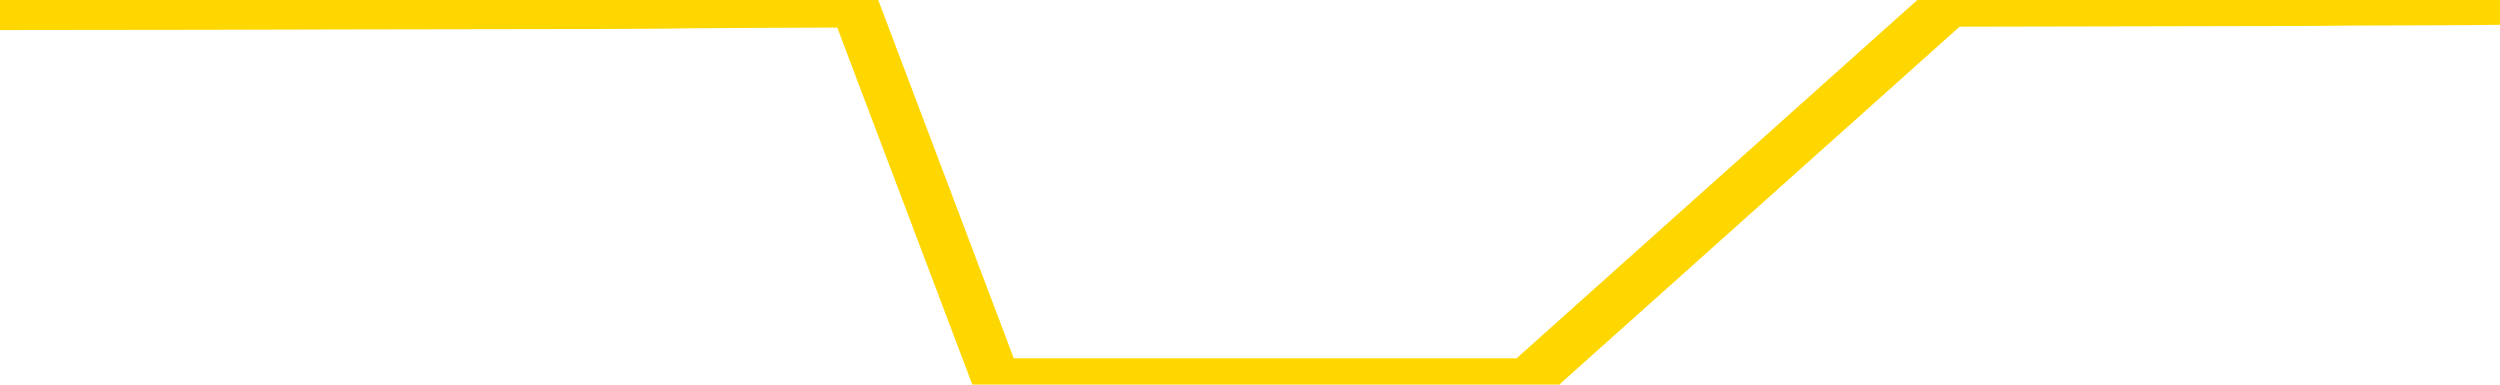 <svg xmlns="http://www.w3.org/2000/svg" version="1.1" viewBox="0 0 6500 1000">
	<path fill="none" stroke="gold" stroke-width="125" stroke-linecap="round" stroke-linejoin="round" d="M0 3165  L-1023073 3165 L-1022889 3164 L-1022399 3162 L-1022105 3161 L-1021794 3158 L-1021559 3157 L-1021506 3155 L-1021447 3153 L-1021293 3152 L-1021253 3150 L-1021120 3149 L-1020828 3147 L-1020287 3147 L-1019677 3146 L-1019629 3146 L-1018989 3145 L-1018956 3145 L-1018430 3145 L-1018297 3144 L-1017907 3142 L-1017579 3140 L-1017462 3138 L-1017251 3135 L-1016534 3135 L-1015964 3134 L-1015857 3134 L-1015682 3133 L-1015461 3131 L-1015059 3130 L-1015033 3128 L-1014106 3125 L-1014018 3123 L-1013936 3121 L-1013866 3119 L-1013568 3118 L-1013416 3116 L-1011526 3117 L-1011425 3117 L-1011163 3117 L-1010869 3118 L-1010728 3116 L-1010479 3116 L-1010444 3114 L-1010285 3113 L-1009822 3111 L-1009569 3110 L-1009356 3108 L-1009105 3107 L-1008756 3106 L-1007829 3103 L-1007735 3101 L-1007324 3100 L-1006154 3098 L-1004965 3097 L-1004872 3095 L-1004845 3092 L-1004579 3090 L-1004280 3088 L-1004151 3086 L-1004114 3084 L-1003299 3084 L-1002915 3085 L-1001855 3086 L-1001793 3086 L-1001528 3108 L-1001057 3129 L-1000865 3150 L-1000601 3171 L-1000264 3170 L-1000128 3168 L-999673 3167 L-998930 3166 L-998912 3165 L-998747 3163 L-998679 3163 L-998163 3162 L-997134 3162 L-996938 3161 L-996449 3160 L-996087 3158 L-995679 3158 L-995293 3160 L-993589 3160 L-993491 3160 L-993420 3160 L-993358 3160 L-993174 3158 L-992837 3158 L-992197 3157 L-992120 3156 L-992059 3156 L-991872 3155 L-991793 3155 L-991615 3154 L-991596 3153 L-991366 3153 L-990978 3152 L-990090 3152 L-990050 3151 L-989962 3150 L-989935 3147 L-988927 3146 L-988777 3144 L-988753 3143 L-988620 3142 L-988580 3141 L-987322 3140 L-987264 3140 L-986724 3139 L-986672 3139 L-986625 3139 L-986230 3138 L-986090 3136 L-985890 3135 L-985744 3135 L-985579 3135 L-985303 3136 L-984944 3136 L-984391 3135 L-983746 3134 L-983488 3132 L-983334 3131 L-982933 3130 L-982893 3129 L-982772 3128 L-982710 3129 L-982696 3129 L-982603 3129 L-982310 3128 L-982158 3123 L-981828 3121 L-981750 3119 L-981674 3118 L-981447 3114 L-981381 3112 L-981153 3110 L-981101 3108 L-980936 3107 L-979930 3106 L-979747 3105 L-979196 3103 L-978803 3101 L-978406 3100 L-977555 3098 L-977477 3097 L-976898 3096 L-976457 3096 L-976216 3095 L-976058 3095 L-975658 3092 L-975637 3092 L-975192 3091 L-974787 3090 L-974651 3088 L-974476 3086 L-974339 3084 L-974089 3081 L-973089 3080 L-973007 3079 L-972872 3078 L-972833 3077 L-971943 3076 L-971728 3075 L-971284 3074 L-971167 3073 L-971110 3072 L-970434 3072 L-970333 3070 L-970305 3070 L-968963 3069 L-968557 3068 L-968518 3067 L-967589 3066 L-967491 3065 L-967358 3064 L-966954 3063 L-966928 3062 L-966835 3061 L-966619 3059 L-966207 3057 L-965054 3055 L-964762 3053 L-964734 3051 L-964125 3050 L-963875 3047 L-963856 3046 L-962926 3045 L-962875 3043 L-962752 3042 L-962735 3040 L-962579 3038 L-962404 3036 L-962267 3035 L-962211 3034 L-962103 3033 L-962018 3032 L-961784 3031 L-961709 3030 L-961401 3029 L-961283 3027 L-961113 3026 L-961022 3025 L-960920 3025 L-960896 3024 L-960819 3024 L-960721 3022 L-960354 3021 L-960250 3020 L-959746 3019 L-959294 3018 L-959256 3016 L-959232 3015 L-959191 3014 L-959063 3013 L-958962 3012 L-958520 3011 L-958238 3010 L-957646 3009 L-957515 3008 L-957241 3005 L-957088 3004 L-956935 3003 L-956850 3001 L-956772 3000 L-956586 2999 L-956536 2999 L-956508 2998 L-956429 2997 L-956405 2996 L-956122 2993 L-955518 2991 L-954523 2990 L-954225 2989 L-953491 2988 L-953246 2987 L-953157 2986 L-952579 2985 L-951881 2983 L-951129 2982 L-950810 2981 L-950427 2979 L-950350 2978 L-949716 2977 L-949530 2976 L-949442 2976 L-949313 2976 L-949000 2975 L-948951 2974 L-948809 2972 L-948787 2971 L-947819 2970 L-947274 2969 L-946796 2969 L-946735 2969 L-946411 2969 L-946390 2968 L-946327 2968 L-946117 2967 L-946040 2966 L-945986 2965 L-945963 2964 L-945924 2963 L-945908 2961 L-945151 2960 L-945134 2959 L-944335 2958 L-944183 2957 L-943277 2956 L-942771 2955 L-942542 2953 L-942500 2953 L-942385 2952 L-942209 2950 L-941454 2952 L-941319 2950 L-941155 2949 L-940837 2948 L-940661 2946 L-939639 2944 L-939616 2942 L-939365 2941 L-939152 2938 L-938518 2937 L-938280 2935 L-938247 2933 L-938069 2931 L-937989 2928 L-937899 2927 L-937835 2925 L-937394 2923 L-937371 2922 L-936830 2921 L-936574 2920 L-936079 2918 L-935202 2917 L-935165 2916 L-935113 2915 L-935072 2914 L-934954 2913 L-934678 2912 L-934471 2910 L-934274 2907 L-934251 2905 L-934200 2903 L-934161 2902 L-934083 2901 L-933486 2899 L-933425 2898 L-933322 2896 L-933168 2895 L-932536 2894 L-931855 2893 L-931552 2891 L-931206 2890 L-931008 2889 L-930960 2887 L-930639 2885 L-930012 2884 L-929865 2883 L-929829 2882 L-929771 2881 L-929694 2879 L-929453 2879 L-929365 2878 L-929271 2877 L-928977 2876 L-928843 2874 L-928782 2873 L-928746 2871 L-928473 2871 L-927467 2870 L-927292 2869 L-927241 2869 L-926948 2868 L-926756 2866 L-926423 2865 L-925916 2863 L-925354 2861 L-925339 2859 L-925323 2858 L-925222 2856 L-925108 2854 L-925068 2851 L-925031 2850 L-924965 2850 L-924937 2849 L-924798 2850 L-924505 2850 L-924455 2850 L-924350 2850 L-924086 2849 L-923621 2848 L-923476 2848 L-923422 2846 L-923365 2845 L-923174 2844 L-922808 2843 L-922594 2843 L-922399 2843 L-922341 2843 L-922282 2840 L-922128 2839 L-921859 2838 L-921429 2844 L-921413 2844 L-921336 2843 L-921272 2841 L-921143 2834 L-921119 2833 L-920835 2832 L-920787 2830 L-920733 2829 L-920270 2828 L-920232 2828 L-920191 2827 L-920001 2826 L-919520 2825 L-919033 2824 L-919017 2823 L-918979 2822 L-918722 2821 L-918645 2818 L-918415 2817 L-918399 2815 L-918105 2813 L-917662 2812 L-917215 2811 L-916711 2810 L-916557 2808 L-916270 2807 L-916230 2805 L-915899 2804 L-915677 2803 L-915160 2801 L-915084 2800 L-914837 2797 L-914642 2795 L-914582 2794 L-913806 2793 L-913732 2793 L-913501 2792 L-913485 2792 L-913423 2791 L-913227 2790 L-912763 2790 L-912740 2789 L-912610 2789 L-911309 2789 L-911293 2789 L-911215 2787 L-911122 2787 L-910905 2787 L-910752 2786 L-910574 2787 L-910520 2789 L-910233 2790 L-910193 2790 L-909824 2790 L-909384 2790 L-909201 2790 L-908879 2789 L-908584 2789 L-908138 2786 L-908067 2785 L-907604 2783 L-907166 2782 L-906984 2781 L-905530 2779 L-905398 2778 L-904941 2775 L-904715 2774 L-904329 2772 L-903812 2770 L-902858 2768 L-902064 2765 L-901389 2764 L-900964 2762 L-900653 2761 L-900423 2758 L-899739 2754 L-899726 2751 L-899516 2747 L-899494 2746 L-899320 2743 L-898370 2742 L-898102 2740 L-897287 2739 L-896976 2737 L-896939 2736 L-896881 2734 L-896265 2732 L-895627 2730 L-894001 2729 L-893327 2728 L-892685 2728 L-892607 2728 L-892551 2728 L-892515 2728 L-892487 2727 L-892375 2725 L-892357 2724 L-892334 2723 L-892181 2721 L-892127 2719 L-892049 2718 L-891930 2717 L-891832 2716 L-891715 2715 L-891445 2713 L-891176 2712 L-891158 2709 L-890958 2708 L-890812 2706 L-890585 2705 L-890451 2704 L-890142 2703 L-890082 2702 L-889729 2699 L-889380 2698 L-889279 2697 L-889215 2695 L-889155 2694 L-888771 2692 L-888390 2691 L-888286 2690 L-888025 2688 L-887754 2686 L-887595 2685 L-887562 2684 L-887501 2683 L-887359 2682 L-887175 2681 L-887131 2680 L-886843 2680 L-886827 2678 L-886593 2678 L-886533 2677 L-886494 2677 L-885914 2676 L-885781 2675 L-885757 2671 L-885739 2663 L-885722 2654 L-885705 2645 L-885681 2637 L-885665 2630 L-885644 2622 L-885627 2615 L-885604 2610 L-885587 2606 L-885566 2603 L-885549 2600 L-885500 2597 L-885428 2594 L-885393 2588 L-885369 2584 L-885333 2579 L-885292 2575 L-885255 2573 L-885239 2568 L-885215 2565 L-885178 2563 L-885161 2560 L-885138 2557 L-885120 2555 L-885102 2553 L-885086 2551 L-885057 2547 L-885031 2544 L-884985 2543 L-884969 2541 L-884927 2540 L-884879 2538 L-884808 2535 L-884793 2533 L-884777 2531 L-884715 2530 L-884675 2529 L-884636 2528 L-884470 2527 L-884405 2525 L-884389 2524 L-884345 2522 L-884286 2521 L-884074 2520 L-884040 2519 L-883998 2518 L-883920 2517 L-883383 2516 L-883304 2514 L-883200 2512 L-883112 2511 L-882935 2510 L-882585 2509 L-882429 2508 L-881991 2507 L-881834 2506 L-881704 2505 L-881001 2502 L-880799 2501 L-879839 2499 L-879357 2498 L-879257 2498 L-879165 2497 L-878920 2496 L-878847 2495 L-878404 2492 L-878308 2491 L-878293 2490 L-878277 2489 L-878252 2488 L-877786 2487 L-877569 2486 L-877430 2485 L-877136 2484 L-877047 2483 L-877006 2481 L-876976 2480 L-876804 2479 L-876745 2478 L-876668 2477 L-876588 2476 L-876518 2476 L-876209 2475 L-876124 2474 L-875910 2473 L-875875 2472 L-875191 2470 L-875093 2469 L-874887 2468 L-874841 2467 L-874563 2466 L-874500 2465 L-874483 2463 L-874405 2462 L-874097 2459 L-874073 2458 L-874019 2456 L-873996 2455 L-873874 2454 L-873738 2452 L-873494 2451 L-873368 2451 L-872721 2450 L-872705 2450 L-872681 2450 L-872500 2447 L-872424 2446 L-872332 2445 L-871905 2444 L-871489 2443 L-871096 2441 L-871017 2440 L-870998 2438 L-870635 2437 L-870398 2436 L-870170 2435 L-869857 2434 L-869779 2433 L-869698 2431 L-869520 2429 L-869505 2427 L-869239 2425 L-869159 2424 L-868929 2423 L-868703 2422 L-868387 2422 L-868212 2421 L-867851 2421 L-867459 2420 L-867390 2418 L-867326 2416 L-867186 2414 L-867134 2413 L-867032 2411 L-866531 2410 L-866333 2409 L-866087 2408 L-865901 2407 L-865602 2405 L-865525 2404 L-865359 2402 L-864475 2401 L-864446 2399 L-864323 2397 L-863745 2396 L-863667 2394 L-862953 2394 L-862641 2394 L-862428 2394 L-862412 2394 L-862025 2394 L-861500 2392 L-861054 2391 L-860724 2390 L-860572 2389 L-860246 2389 L-860067 2388 L-859986 2388 L-859779 2386 L-859604 2385 L-858675 2383 L-857786 2382 L-857747 2381 L-857519 2381 L-857140 2380 L-856352 2379 L-856118 2378 L-856042 2377 L-855684 2376 L-855113 2374 L-854846 2372 L-854459 2371 L-854355 2371 L-854185 2371 L-853567 2371 L-853356 2371 L-853048 2371 L-852995 2370 L-852867 2369 L-852814 2368 L-852695 2367 L-852359 2365 L-851399 2364 L-851268 2361 L-851066 2360 L-850435 2359 L-850124 2358 L-849710 2357 L-849682 2356 L-849537 2355 L-849117 2354 L-847784 2354 L-847737 2353 L-847609 2350 L-847592 2349 L-847014 2347 L-846809 2346 L-846779 2345 L-846738 2344 L-846681 2343 L-846643 2342 L-846565 2341 L-846422 2339 L-845968 2338 L-845849 2337 L-845564 2336 L-845191 2335 L-845095 2334 L-844768 2333 L-844414 2332 L-844244 2331 L-844197 2330 L-844088 2328 L-843999 2327 L-843971 2326 L-843894 2324 L-843591 2323 L-843557 2321 L-843486 2320 L-843118 2318 L-842782 2317 L-842701 2317 L-842482 2316 L-842310 2315 L-842282 2314 L-841785 2313 L-841236 2311 L-840355 2310 L-840257 2307 L-840180 2306 L-839906 2305 L-839658 2303 L-839584 2302 L-839523 2300 L-839404 2299 L-839362 2298 L-839252 2296 L-839175 2294 L-838474 2293 L-838229 2292 L-838189 2291 L-838033 2290 L-837433 2290 L-837206 2290 L-837114 2290 L-836639 2290 L-836042 2288 L-835522 2287 L-835501 2285 L-835356 2284 L-835036 2284 L-834494 2284 L-834262 2284 L-834091 2284 L-833605 2283 L-833377 2282 L-833292 2281 L-832946 2280 L-832620 2280 L-832097 2279 L-831770 2278 L-831169 2277 L-830972 2274 L-830920 2273 L-830879 2272 L-830598 2271 L-829913 2269 L-829603 2268 L-829578 2266 L-829387 2265 L-829164 2263 L-829078 2262 L-828415 2260 L-828390 2259 L-828169 2257 L-827839 2256 L-827487 2254 L-827282 2252 L-827049 2250 L-826791 2249 L-826602 2247 L-826555 2246 L-826328 2245 L-826293 2244 L-826137 2243 L-825922 2241 L-825749 2240 L-825658 2239 L-825380 2238 L-825137 2237 L-824821 2236 L-824395 2236 L-824358 2236 L-823874 2236 L-823641 2236 L-823429 2235 L-823203 2234 L-822653 2234 L-822406 2233 L-821572 2233 L-821516 2232 L-821495 2230 L-821337 2229 L-820875 2228 L-820834 2227 L-820494 2225 L-820361 2224 L-820138 2223 L-819566 2222 L-819094 2221 L-818900 2219 L-818707 2218 L-818517 2217 L-818416 2216 L-818047 2215 L-818001 2214 L-817920 2213 L-816626 2212 L-816578 2211 L-816310 2211 L-816164 2211 L-815613 2211 L-815497 2210 L-815415 2208 L-815056 2207 L-814832 2206 L-814551 2205 L-814222 2203 L-813714 2202 L-813601 2201 L-813522 2200 L-813358 2198 L-813064 2198 L-812595 2198 L-812398 2200 L-812348 2200 L-811698 2198 L-811576 2197 L-811122 2197 L-811086 2196 L-810618 2195 L-810507 2194 L-810491 2193 L-810275 2193 L-810094 2192 L-809563 2192 L-808533 2192 L-808333 2191 L-807875 2190 L-806927 2187 L-806828 2186 L-806474 2184 L-806414 2183 L-806399 2182 L-806364 2181 L-805994 2180 L-805874 2179 L-805632 2178 L-805469 2176 L-805281 2175 L-805160 2174 L-804090 2172 L-803232 2171 L-803019 2169 L-802922 2168 L-802748 2165 L-802415 2164 L-802343 2163 L-802285 2162 L-802110 2162 L-801721 2161 L-801486 2160 L-801375 2159 L-801258 2158 L-800277 2157 L-800251 2156 L-799657 2153 L-799624 2153 L-799476 2152 L-799191 2151 L-798280 2151 L-797333 2151 L-797180 2150 L-797078 2150 L-796946 2149 L-796803 2148 L-796777 2147 L-796663 2146 L-796444 2145 L-795763 2143 L-795634 2142 L-795330 2141 L-795090 2139 L-794758 2138 L-794119 2137 L-793777 2135 L-793715 2134 L-793559 2134 L-792638 2134 L-792167 2134 L-792124 2134 L-792111 2132 L-792069 2131 L-792047 2130 L-792021 2129 L-791877 2128 L-791454 2127 L-791119 2127 L-790928 2126 L-790499 2126 L-790311 2125 L-789922 2123 L-789388 2121 L-789015 2120 L-788994 2120 L-788744 2119 L-788626 2118 L-788550 2117 L-788414 2116 L-788374 2115 L-788295 2114 L-787900 2113 L-787404 2112 L-787292 2109 L-787119 2108 L-786811 2107 L-786364 2106 L-786041 2105 L-785898 2103 L-785471 2101 L-785318 2098 L-785263 2096 L-784449 2095 L-784429 2094 L-784057 2093 L-784000 2093 L-782871 2092 L-782804 2092 L-782245 2091 L-782051 2090 L-781914 2088 L-781681 2087 L-781334 2086 L-781299 2084 L-781264 2083 L-781196 2081 L-780847 2080 L-780675 2078 L-780190 2077 L-780173 2076 L-779848 2075 L-779691 2074 L-778550 2072 L-778525 2071 L-778333 2069 L-778140 2067 L-777890 2066 L-777872 2065 L-776852 2064 L-776555 2063 L-776479 2062 L-776343 2060 L-776167 2059 L-775590 2056 L-775375 2055 L-775311 2054 L-775180 2053 L-775144 2051 L-774620 2050 L-774482 2484 L-774468 2484 L-774445 2484 L-774425 2484 L-774198 2049 L-773422 2049 L-773380 2049 L-773013 2049 L-772934 2048 L-772882 2047 L-772209 2045 L-771467 2044 L-771042 2044 L-770594 2043 L-769533 2042 L-769221 2040 L-768811 2040 L-768739 2039 L-768214 2039 L-768120 2039 L-768102 2039 L-767657 2038 L-767472 2036 L-766692 2033 L-766019 2032 L-765607 2029 L-765375 2027 L-765235 2026 L-765153 2023 L-765133 2022 L-765057 2022 L-764928 2021 L-764612 2022 L-764387 2022 L-764062 2021 L-764000 2021 L-763630 2021 L-763597 2021 L-763388 2021 L-762721 2021 L-762643 2021 L-762486 2019 L-762375 2019 L-762048 2018 L-761894 2017 L-761553 2017 L-761496 2015 L-761157 2012 L-760954 2011 L-760901 2009 L-759524 2008 L-759395 2007 L-758961 2006 L-758641 2005 L-757813 2003 L-757690 2001 L-756959 1999 L-756803 1997 L-756762 1996 L-756709 1995 L-756685 1994 L-756571 1993 L-756275 1992 L-755985 1990 L-755931 1989 L-755810 1988 L-755780 1987 L-755680 1986 L-755236 1986 L-755085 1985 L-754249 1985 L-753707 1984 L-753373 1984 L-753357 1983 L-753281 1982 L-753165 1981 L-752971 1979 L-752706 1978 L-751872 1977 L-751775 1976 L-751254 1975 L-751212 1974 L-751113 1973 L-750285 1973 L-750150 1972 L-749811 1972 L-749257 1971 L-748877 1969 L-748714 1968 L-748404 1967 L-747592 1966 L-747286 1965 L-747017 1965 L-746695 1965 L-746375 1966 L-746099 1966 L-745271 1964 L-745175 1963 L-745083 1960 L-744978 1956 L-744592 1953 L-744112 1951 L-744095 1950 L-743977 1949 L-743609 1946 L-743514 1945 L-742680 1943 L-742603 1942 L-742303 1941 L-742213 1940 L-741805 1938 L-741695 1935 L-740996 1934 L-740523 1933 L-740463 1932 L-740244 1930 L-739970 1929 L-739857 1928 L-738830 1927 L-738443 1925 L-738423 1924 L-738090 1923 L-737846 1922 L-737412 1921 L-737302 1920 L-737185 1919 L-736733 1917 L-736143 1916 L-735806 1914 L-733913 1913 L-733799 1911 L-733588 1910 L-732269 1909 L-732163 1661 L-732097 1417 L-732061 1191 L-731999 1191 L-731499 1437 L-730824 1679 L-730802 1902 L-730532 1900 L-729564 1900 L-728875 1899 L-728713 1898 L-728172 1897 L-728082 1896 L-727063 1895 L-726115 1892 L-725749 1894 L-725647 1895 L-725058 1895 L-724999 1895 L-724899 1894 L-724458 1891 L-724351 1890 L-723909 1889 L-722909 1886 L-722653 1883 L-722550 1879 L-722420 1877 L-722053 1875 L-721472 1873 L-721441 1872 L-721126 1870 L-719143 1869 L-719027 1868 L-718960 1868 L-718601 1867 L-716982 1866 L-716805 1866 L-716660 1866 L-715838 1867 L-715785 1868 L-715731 1868 L-715296 1868 L-714316 1869 L-714242 1869 L-713157 1868 L-712944 1868 L-712228 1866 L-711840 1865 L-711621 1863 L-711302 1861 L-710808 1858 L-710680 1857 L-710451 1855 L-710219 1853 L-710160 1852 L-709870 1851 L-709598 1848 L-708568 1847 L-706903 1846 L-706484 1845 L-706347 1844 L-706190 1844 L-705885 1843 L-705657 1841 L-705499 1840 L-705339 1837 L-705170 1835 L-705123 1834 L-705070 1833 L-705048 1833 L-704662 1832 L-704412 1832 L-704142 1832 L-703981 1832 L-703891 1832 L-702232 1832 L-702067 1833 L-701687 1832 L-701227 1832 L-700618 1830 L-699525 1829 L-699093 1827 L-699062 1826 L-699000 1825 L-698982 1824 L-697278 1823 L-697236 1822 L-696770 1821 L-696583 1820 L-696551 1818 L-695956 1816 L-695906 1815 L-695583 1814 L-695533 1813 L-695322 1812 L-695304 1811 L-695038 1809 L-694985 1808 L-694516 1807 L-694006 1804 L-693927 1804 L-693633 1803 L-693616 1802 L-693578 1801 L-693507 1800 L-693350 1799 L-692403 1799 L-692347 1799 L-691826 1799 L-691634 1798 L-691533 1798 L-691307 1797 L-690797 1797 L-690409 1826 L-690340 1826 L-689991 1825 L-689634 1824 L-688505 1792 L-688454 1790 L-688228 1789 L-688194 1788 L-688069 1786 L-687970 1786 L-687706 1786 L-686965 1787 L-686387 1787 L-686093 1787 L-685387 1787 L-685209 1786 L-685186 1786 L-684550 1785 L-684238 1783 L-683842 1783 L-683812 1782 L-683791 1781 L-683637 1780 L-682952 1780 L-682936 1780 L-682596 1780 L-682323 1779 L-682286 1778 L-682230 1776 L-682208 1775 L-682136 1774 L-681804 1772 L-681698 1771 L-681669 1769 L-681471 1768 L-681318 1767 L-680450 1766 L-679888 1764 L-679872 1764 L-679770 1763 L-679668 1764 L-679522 1764 L-679443 1764 L-679406 1763 L-679350 1761 L-679277 1760 L-679132 1759 L-678650 1759 L-678246 1758 L-677379 1759 L-677359 1759 L-677102 1759 L-677025 1759 L-676996 1758 L-676985 1756 L-676968 1755 L-676675 1754 L-676636 1753 L-676564 1752 L-676490 1750 L-676285 1749 L-676126 1746 L-675824 1743 L-675747 1738 L-675730 1735 L-675513 1733 L-675282 1733 L-675172 1734 L-674802 1735 L-674644 1735 L-674413 1735 L-674244 1735 L-674099 1734 L-673967 1733 L-672691 1731 L-672288 1728 L-672227 1727 L-672110 1725 L-671685 1724 L-671670 1722 L-671608 1721 L-671334 1718 L-671222 1717 L-670940 1715 L-670662 1714 L-670237 1712 L-670215 1711 L-670137 1710 L-670011 1709 L-669425 1707 L-669033 1706 L-668698 1705 L-668109 1704 L-668006 1704 L-667836 1703 L-667700 1703 L-666872 1702 L-665687 1701 L-665651 1700 L-665595 1700 L-665375 1699 L-665170 1699 L-665015 1699 L-664758 1698 L-664682 1696 L-664139 1695 L-664103 1694 L-663854 1693 L-663467 1692 L-662641 1691 L-662283 1690 L-661972 1690 L-661714 1689 L-661491 1688 L-661084 1687 L-660968 1685 L-660784 1684 L-660731 1684 L-660543 1683 L-660372 1682 L-660343 1681 L-660063 1680 L-659752 1679 L-659614 1678 L-659305 1677 L-659111 1677 L-659095 1676 L-658376 1676 L-658242 1673 L-657945 1672 L-657854 1671 L-657254 1671 L-657215 1670 L-657137 1669 L-656516 1668 L-656365 1666 L-656324 1665 L-656014 1663 L-655822 1662 L-655629 1660 L-655573 1658 L-655265 1657 L-655212 1656 L-655158 1657 L-655132 1657 L-655007 1657 L-654197 1656 L-654120 1655 L-653580 1654 L-653311 1652 L-652651 1651 L-651744 1650 L-651502 1649 L-650970 1648 L-650753 1647 L-649645 1648 L-649595 1648 L-648820 1648 L-648272 1647 L-648161 1646 L-648008 1644 L-647953 1643 L-647787 1641 L-647410 1640 L-646963 1639 L-646908 1638 L-646753 1637 L-646073 1636 L-645853 1635 L-645335 1634 L-644487 1632 L-644470 1630 L-642680 1629 L-642125 1628 L-642008 1627 L-641002 1626 L-640966 1625 L-640733 1625 L-640640 1625 L-640600 1625 L-640268 1624 L-639916 1623 L-639651 1621 L-639364 1619 L-639054 1617 L-638800 1615 L-638706 1614 L-638216 1613 L-638009 1612 L-637443 1611 L-637329 1612 L-636977 1611 L-636926 1611 L-636886 1611 L-636282 1608 L-635549 1606 L-634967 1604 L-634732 1602 L-634192 1598 L-634039 1596 L-633537 1595 L-633328 1593 L-633305 1593 L-633246 1592 L-632283 1592 L-632106 1591 L-631664 1590 L-631639 1587 L-631484 1586 L-631403 1586 L-631252 1587 L-630606 1587 L-630556 1586 L-629436 1585 L-628452 1584 L-628390 1583 L-627670 1582 L-626805 1581 L-626426 1580 L-626207 1580 L-625448 1579 L-625396 1578 L-625086 1575 L-624235 1575 L-624042 1574 L-623865 1573 L-623641 1573 L-623514 1572 L-623322 1572 L-623090 1571 L-622920 1572 L-622634 1571 L-622354 1571 L-622271 1570 L-622100 1569 L-622084 1567 L-621930 1565 L-621891 1564 L-621115 1563 L-621039 1563 L-620807 1561 L-620380 1560 L-620034 1559 L-619451 1558 L-619182 1558 L-618923 1558 L-618794 1556 L-618778 1554 L-618664 1553 L-618640 1552 L-618406 1551 L-618370 1550 L-617054 1550 L-616998 1549 L-616319 1547 L-615747 1547 L-615621 1547 L-615468 1547 L-615391 1547 L-615079 1545 L-614806 1543 L-614717 1541 L-614615 1541 L-613687 1540 L-613611 1540 L-613247 1540 L-613223 1539 L-613186 1538 L-612411 1536 L-612319 1535 L-612179 1534 L-611777 1532 L-611515 1532 L-611272 1534 L-611058 1532 L-610977 1532 L-610901 1532 L-610825 1532 L-610638 1534 L-610571 1534 L-610322 1534 L-610267 1532 L-610129 1531 L-610049 1529 L-609936 1528 L-609713 1527 L-609549 1526 L-609508 1525 L-609338 1524 L-608967 1523 L-608953 1521 L-608837 1520 L-608115 1519 L-608079 1518 L-607946 1518 L-607599 1517 L-607187 1517 L-607151 1517 L-607073 1516 L-607034 1515 L-606670 1514 L-606466 1513 L-606451 1512 L-606105 1510 L-605757 1510 L-605431 1510 L-605329 1509 L-605177 1509 L-604982 1508 L-604751 1508 L-604658 1508 L-604502 1508 L-604425 1508 L-604385 1507 L-604271 1506 L-604248 1505 L-603997 1505 L-603858 1503 L-603280 1499 L-602452 1497 L-601964 1495 L-601843 1494 L-601804 1493 L-601792 1492 L-601640 1489 L-601539 1487 L-601306 1486 L-600915 1484 L-600611 1483 L-600595 1482 L-600425 1481 L-600186 1478 L-599590 1478 L-598986 1477 L-598946 1477 L-598906 1477 L-598753 1476 L-598700 1475 L-598637 1474 L-598569 1473 L-598514 1471 L-598489 1470 L-598442 1469 L-598348 1466 L-598211 1465 L-598057 1464 L-597925 1463 L-597884 1463 L-597849 1462 L-597787 1461 L-597514 1459 L-597199 1458 L-597158 1455 L-597073 1454 L-596896 1453 L-596658 1452 L-596301 1451 L-596271 1450 L-595702 1449 L-595579 1448 L-595343 1447 L-595320 1447 L-595039 1445 L-594753 1445 L-594498 1445 L-593926 1444 L-593629 1443 L-593553 1442 L-592854 1441 L-592776 1440 L-592741 1439 L-592715 1438 L-592663 1436 L-592470 1434 L-592329 1432 L-592294 1431 L-592253 1430 L-591658 1429 L-591425 1428 L-591142 1436 L-591087 1442 L-591014 1450 L-590936 1456 L-590699 1454 L-590455 1453 L-590320 1452 L-590213 1451 L-590134 1450 L-589747 1448 L-589620 1447 L-589467 1445 L-589429 1444 L-589284 1443 L-589062 1442 L-588888 1441 L-588819 1440 L-587998 1438 L-587981 1438 L-587687 1437 L-586899 1436 L-586589 1436 L-586443 1434 L-586215 1433 L-586014 1431 L-585077 1430 L-585040 1429 L-585018 1428 L-584977 1426 L-584708 1425 L-584112 1423 L-584048 1422 L-584013 1421 L-583996 1420 L-583301 1420 L-583099 1420 L-583067 1420 L-582734 1420 L-582626 1419 L-582002 1417 L-581497 1416 L-581460 1414 L-581018 1414 L-580922 1412 L-580763 1412 L-580450 1412 L-580438 1412 L-579997 1414 L-579515 1415 L-579386 1415 L-579066 1415 L-578998 1414 L-578694 1414 L-578518 1412 L-578324 1411 L-578081 1409 L-577884 1407 L-577858 1405 L-577280 1404 L-577210 1403 L-576801 1401 L-576746 1400 L-576700 1399 L-576336 1398 L-576190 1397 L-575984 1396 L-575888 1396 L-575733 1395 L-575672 1394 L-575524 1392 L-575423 1390 L-574866 1390 L-574844 1393 L-574672 1394 L-574130 1395 L-574069 1395 L-574015 1393 L-573987 1390 L-573915 1389 L-573899 1387 L-573836 1386 L-573799 1384 L-573645 1383 L-573319 1382 L-572753 1381 L-572738 1379 L-572676 1377 L-572575 1375 L-572528 1375 L-572286 1374 L-571864 1374 L-571709 1374 L-569967 1372 L-569426 1371 L-568482 1369 L-568073 1368 L-567532 1366 L-567335 1365 L-567167 1364 L-566871 1363 L-566756 1362 L-566741 1362 L-566586 1361 L-566446 1360 L-566370 1357 L-566238 1357 L-565890 1357 L-565519 1358 L-564922 1358 L-564746 1358 L-564590 1357 L-564321 1356 L-564169 1356 L-563878 1360 L-563854 1362 L-563771 1364 L-563544 1366 L-562844 1365 L-562717 1364 L-562286 1363 L-562192 1362 L-560987 1362 L-560938 1361 L-560645 1361 L-560241 1360 L-559965 1357 L-559946 1356 L-559829 1355 L-559752 1354 L-559571 1353 L-559091 1352 L-558639 1350 L-558229 1349 L-558199 1347 L-557780 1346 L-557666 1346 L-557548 1346 L-557533 1346 L-557339 1345 L-557317 1343 L-557085 1342 L-556642 1341 L-556322 1339 L-555858 1339 L-555692 1338 L-555537 1336 L-555381 1336 L-554928 1336 L-554609 1336 L-554554 1338 L-554183 1338 L-554145 1339 L-553819 1339 L-553702 1338 L-553603 1336 L-553277 1334 L-552890 1333 L-552629 1332 L-552271 1330 L-552015 1329 L-549844 1328 L-549795 1327 L-549773 1325 L-549361 1325 L-549299 1325 L-549229 1327 L-548999 1327 L-548688 1325 L-548384 1323 L-548340 1322 L-548032 1321 L-547899 1320 L-547683 1319 L-546971 1318 L-546815 1318 L-546677 1317 L-546528 1317 L-546507 1317 L-546313 1316 L-546288 1314 L-546196 1313 L-546175 1312 L-546158 1311 L-546058 1310 L-545129 1309 L-544671 1309 L-543579 1307 L-543157 1307 L-542753 1306 L-542714 1305 L-542461 1303 L-541686 1301 L-541670 1300 L-541646 1299 L-541453 1298 L-540716 1297 L-540447 1296 L-540407 1295 L-540008 1292 L-539983 1291 L-539194 1290 L-538513 1289 L-537142 1288 L-536872 1287 L-536824 1286 L-536286 1284 L-536253 1283 L-536151 1280 L-535828 1279 L-535748 1278 L-535479 1278 L-534567 1277 L-534428 1277 L-534179 1275 L-533634 1275 L-533212 1274 L-533019 1273 L-533003 1273 L-532865 1270 L-532771 1269 L-532644 1268 L-532384 1267 L-532359 1265 L-532268 1264 L-531958 1263 L-531898 1262 L-531781 1262 L-531431 1262 L-530620 1262 L-530389 1259 L-529560 1259 L-529328 1257 L-529111 1256 L-528593 1256 L-527955 1255 L-527539 1254 L-527216 1253 L-526735 1252 L-526310 1252 L-526249 1251 L-525900 1251 L-525860 1249 L-525846 1248 L-525746 1246 L-525701 1246 L-525216 1245 L-524414 1245 L-524080 1245 L-522998 1244 L-522518 1243 L-522495 1242 L-522355 1241 L-521800 1240 L-521103 1238 L-520794 1237 L-520572 1236 L-520467 1235 L-520365 1233 L-519694 1232 L-519600 1231 L-519578 1231 L-519500 1230 L-519322 1230 L-519150 1230 L-518970 1229 L-518956 1227 L-518880 1226 L-518716 1225 L-518201 1224 L-518185 1223 L-518045 1223 L-517682 1222 L-517658 1222 L-517527 1221 L-517503 1220 L-517140 1219 L-516615 1216 L-516521 1215 L-516305 1213 L-516212 1212 L-516187 1211 L-515723 1210 L-515646 1210 L-515244 1209 L-514794 1209 L-513542 1208 L-513503 1207 L-513072 1205 L-513039 1204 L-512320 1203 L-512144 1202 L-512008 1201 L-511701 1200 L-511646 1199 L-511622 1197 L-511605 1194 L-511430 1193 L-511241 1192 L-510733 1192 L-510360 1183 L-510021 1174 L-509983 1165 L-509264 1157 L-509170 1156 L-509131 1155 L-508590 1155 L-508567 1154 L-508164 1153 L-507738 1152 L-507468 1152 L-507288 1150 L-507042 1148 L-507019 1147 L-506962 1145 L-506345 1144 L-505843 1143 L-505456 1143 L-504837 1144 L-504621 1144 L-504465 1145 L-503173 1143 L-503074 1142 L-502631 1139 L-502300 1138 L-502000 1136 L-501757 1135 L-501022 1133 L-500443 1132 L-499614 1131 L-499513 1129 L-498956 1128 L-498818 1127 L-497176 1126 L-497115 1126 L-497021 1126 L-496054 1126 L-495877 1125 L-495590 1125 L-495372 1125 L-495294 1124 L-495022 1124 L-494907 1123 L-494754 1122 L-494444 1121 L-494365 1120 L-494274 1120 L-494197 1118 L-494081 1118 L-493902 1117 L-493810 1116 L-493771 1115 L-493268 1115 L-493050 1114 L-492920 1114 L-492765 1113 L-492711 1112 L-492586 1112 L-492201 1111 L-491693 1110 L-491620 1109 L-491140 1107 L-491063 1106 L-490963 1106 L-490730 1105 L-490265 1105 L-490035 1105 L-490018 1105 L-489786 1105 L-489631 1105 L-489570 1105 L-489377 1104 L-489106 1102 L-488355 1101 L-487401 1101 L-487365 1100 L-487140 1100 L-486701 1100 L-486420 1098 L-486072 1096 L-485002 1095 L-484075 1095 L-483944 1095 L-483897 1095 L-483828 1094 L-483673 1094 L-483596 1092 L-483422 1090 L-482987 1088 L-482783 1087 L-482723 1084 L-482140 1083 L-481986 1081 L-481871 1080 L-481830 1079 L-481661 1078 L-481524 1077 L-481313 1074 L-481235 1073 L-481212 1072 L-481003 1070 L-480593 1069 L-480569 1068 L-480346 1067 L-480200 1066 L-480166 1065 L-480152 1063 L-480130 1062 L-479896 1061 L-479711 1060 L-479494 1059 L-479468 1058 L-478779 1057 L-478676 1056 L-478640 1055 L-478619 1054 L-478425 1052 L-478372 1051 L-478255 1049 L-478174 1049 L-478063 1048 L-477748 1047 L-477289 1046 L-477034 1045 L-476800 1043 L-476670 1041 L-476317 1040 L-476258 1039 L-476105 1038 L-475533 1036 L-475447 1035 L-475293 1033 L-474997 1030 L-474627 1028 L-474324 1026 L-474248 1025 L-473843 1024 L-473675 1024 L-473531 1024 L-472991 1024 L-472930 1024 L-472914 1022 L-472748 1021 L-472542 1019 L-472468 1019 L-472375 1018 L-471965 1017 L-471949 1016 L-471926 1016 L-471733 1015 L-471656 1025 L-471485 1035 L-471423 1044 L-471408 1054 L-470893 1052 L-470672 1051 L-470053 1049 L-469799 1048 L-469605 1047 L-469566 1046 L-469493 1046 L-469428 1046 L-468777 1046 L-468738 1047 L-468564 1047 L-468498 1047 L-467824 1047 L-467435 1045 L-467173 1044 L-466936 1043 L-466858 1040 L-466842 1038 L-466640 1037 L-466270 1035 L-466044 1034 L-465409 1033 L-465388 1033 L-465001 1032 L-464908 1032 L-464850 1030 L-464574 1029 L-464264 1029 L-464187 1028 L-463336 1029 L-462993 1035 L-462556 1041 L-462122 1047 L-461627 1052 L-461478 1051 L-461209 1052 L-459971 1054 L-459915 1056 L-458151 1057 L-457960 1056 L-456950 1055 L-456799 1054 L-456424 1056 L-456103 1058 L-455497 1060 L-455428 1062 L-455251 1061 L-454422 1060 L-454283 1059 L-453897 1058 L-453712 1057 L-453669 1056 L-453549 1055 L-453339 1054 L-452891 1051 L-452543 1050 L-452411 1049 L-452002 1048 L-451652 1048 L-451367 1047 L-451173 1046 L-451018 1046 L-450855 1045 L-450786 1044 L-450686 1044 L-450453 1043 L-450337 1043 L-450283 1041 L-449741 1041 L-449277 1040 L-448095 1040 L-447962 1040 L-447937 1040 L-447884 1040 L-447217 1040 L-446182 1038 L-445988 1037 L-445809 1036 L-445657 1036 L-445616 1035 L-445601 1035 L-445540 1034 L-445215 1033 L-444054 1032 L-443861 1030 L-443683 1029 L-442569 1028 L-441710 1027 L-441603 1027 L-441130 1026 L-440937 1026 L-438615 1025 L-438538 1024 L-438417 1022 L-438382 1021 L-438345 1018 L-438250 1015 L-438035 1013 L-437453 1011 L-437067 1009 L-436294 1008 L-436216 1007 L-435519 1007 L-434978 1007 L-434937 1006 L-434807 1006 L-434342 1005 L-434304 1004 L-434169 1003 L-433801 1002 L-433771 1001 L-433621 1001 L-433221 1000 L-431397 1001 L-430590 1000 L-429871 1000 L-429854 1000 L-429541 997 L-428979 996 L-428478 995 L-427959 994 L-427937 993 L-426193 992 L-426024 991 L-425829 990 L-424935 989 L-424416 986 L-424206 985 L-423948 984 L-423239 983 L-422288 982 L-421630 981 L-421591 979 L-421304 978 L-421222 976 L-421126 976 L-420994 975 L-420917 975 L-420182 975 L-419845 974 L-419795 975 L-419540 975 L-419254 974 L-418828 974 L-418247 973 L-417989 973 L-417837 972 L-417590 972 L-417551 972 L-416754 971 L-416716 970 L-416539 970 L-416130 968 L-415902 968 L-415825 968 L-415694 968 L-415578 967 L-415230 965 L-415166 964 L-415014 963 L-414273 962 L-414162 961 L-413992 960 L-413953 959 L-413658 959 L-413256 959 L-413080 959 L-412986 959 L-412676 958 L-411875 957 L-411416 954 L-410896 953 L-410408 952 L-409712 951 L-408666 950 L-408397 950 L-408343 949 L-408182 949 L-407931 949 L-407685 948 L-407606 947 L-407392 945 L-407080 943 L-406616 941 L-406602 940 L-406305 940 L-406292 939 L-405301 938 L-404629 937 L-404294 935 L-403677 935 L-403540 934 L-402902 932 L-402771 931 L-401820 929 L-401721 927 L-401161 926 L-400753 926 L-400324 926 L-400233 925 L-399399 925 L-399035 925 L-398996 926 L-398864 927 L-398687 927 L-398470 927 L-398416 926 L-398259 924 L-398006 923 L-396906 921 L-396829 920 L-396609 919 L-396478 917 L-396442 916 L-396249 915 L-396149 914 L-395666 913 L-395381 912 L-395221 910 L-395126 908 L-394855 907 L-394585 906 L-394569 902 L-394430 898 L-394292 895 L-393965 891 L-393657 888 L-393616 887 L-393540 885 L-393424 884 L-392574 882 L-392247 881 L-391916 880 L-391783 880 L-391567 880 L-391551 880 L-390871 880 L-390777 877 L-390754 876 L-390738 874 L-390700 873 L-390288 871 L-390019 870 L-389979 869 L-389610 869 L-389400 867 L-388318 867 L-388301 866 L-388273 865 L-388252 865 L-387875 863 L-387620 862 L-387372 860 L-387233 858 L-387101 856 L-386769 855 L-386676 854 L-386615 853 L-386057 852 L-385996 851 L-385840 850 L-385646 849 L-385454 848 L-385438 847 L-385399 845 L-385361 844 L-385090 843 L-384967 842 L-384934 841 L-384835 841 L-384679 841 L-384538 841 L-384254 840 L-383929 840 L-383233 839 L-383210 839 L-382700 839 L-381855 839 L-381491 838 L-381337 837 L-380733 837 L-380563 837 L-380502 837 L-380447 836 L-379391 834 L-379373 834 L-378467 834 L-378446 834 L-378279 833 L-378036 833 L-377986 832 L-377932 830 L-377794 829 L-377755 828 L-376826 827 L-376771 827 L-376649 827 L-376578 827 L-376462 827 L-376283 828 L-375301 827 L-375162 827 L-375044 825 L-374749 822 L-374502 821 L-374465 820 L-374411 821 L-374389 821 L-374256 821 L-374177 821 L-374039 820 L-373416 820 L-373250 819 L-372786 819 L-372609 817 L-372593 816 L-372532 815 L-372416 814 L-371933 812 L-371238 811 L-370865 810 L-370696 809 L-369730 808 L-369575 807 L-369397 807 L-369304 806 L-369049 806 L-368878 806 L-368231 805 L-368220 805 L-367640 804 L-367502 804 L-367447 801 L-366712 800 L-366673 799 L-366596 799 L-365954 798 L-365179 798 L-365087 797 L-365038 797 L-365023 796 L-364986 796 L-364970 794 L-364907 793 L-364891 792 L-364871 792 L-364716 790 L-364677 789 L-364661 788 L-364622 787 L-364483 786 L-364406 785 L-364042 784 L-363694 783 L-362920 782 L-362318 781 L-362122 779 L-361891 779 L-361754 778 L-361116 778 L-360826 777 L-360805 777 L-360345 776 L-360112 776 L-360057 775 L-360018 774 L-359515 773 L-358965 772 L-358177 771 L-357054 771 L-356160 769 L-356072 769 L-355773 768 L-355701 767 L-355585 766 L-354408 765 L-354060 764 L-354038 763 L-353518 762 L-353372 761 L-353263 760 L-353054 758 L-352899 757 L-352877 756 L-352683 755 L-352606 754 L-352462 753 L-351661 752 L-351515 751 L-351235 750 L-351058 749 L-350749 747 L-349937 746 L-349008 746 L-347417 745 L-347173 744 L-346532 743 L-346337 742 L-346259 741 L-345741 740 L-345509 740 L-345486 739 L-345354 739 L-345015 738 L-345004 736 L-344788 735 L-344751 734 L-344209 733 L-343680 731 L-343613 730 L-343320 729 L-342772 727 L-342737 725 L-342684 724 L-342585 722 L-342352 722 L-341772 722 L-341675 723 L-341600 723 L-341268 722 L-340518 721 L-340479 720 L-339800 720 L-339645 720 L-339319 719 L-339103 718 L-338871 718 L-338575 717 L-338329 716 L-337978 714 L-337925 713 L-337165 712 L-336472 710 L-336121 708 L-335657 707 L-335024 706 L-334615 705 L-334537 706 L-334111 706 L-333469 705 L-333300 705 L-332558 703 L-332370 702 L-332075 701 L-331503 700 L-331478 699 L-330458 699 L-329971 698 L-329878 698 L-329817 697 L-329529 696 L-329243 695 L-329182 694 L-329002 694 L-328291 692 L-328115 691 L-327917 690 L-327765 689 L-327673 688 L-327611 687 L-327069 687 L-326759 686 L-326667 684 L-326590 681 L-326022 680 L-325932 680 L-325677 678 L-325350 676 L-325313 673 L-325158 669 L-324926 668 L-324604 667 L-323471 666 L-323272 665 L-322747 664 L-322502 664 L-322256 663 L-322176 662 L-322156 659 L-322080 658 L-322024 656 L-321947 655 L-321908 654 L-321729 652 L-321692 651 L-321461 649 L-320223 648 L-319896 647 L-319856 645 L-319075 644 L-318928 643 L-317936 642 L-317730 642 L-317304 642 L-317177 642 L-316772 643 L-316684 642 L-316027 641 L-315320 640 L-314712 638 L-314518 637 L-314285 635 L-313667 634 L-313371 632 L-312932 631 L-312777 630 L-312622 629 L-311866 626 L-311516 625 L-311114 625 L-311075 624 L-310069 624 L-309749 624 L-309502 623 L-308802 621 L-308729 620 L-308417 619 L-307336 618 L-307145 616 L-306911 616 L-306716 615 L-306216 614 L-305462 614 L-305349 614 L-305148 614 L-305107 613 L-305015 612 L-304702 611 L-304613 610 L-304497 609 L-304179 609 L-304110 608 L-304086 607 L-303724 605 L-303685 604 L-303468 603 L-302965 604 L-302363 605 L-302152 608 L-301998 609 L-301961 609 L-301916 607 L-301882 605 L-301749 604 L-301340 603 L-300969 602 L-300916 601 L-300899 600 L-300820 599 L-300411 598 L-300257 597 L-300242 594 L-300202 593 L-300024 591 L-299948 590 L-299716 589 L-298926 588 L-298849 588 L-298114 586 L-297958 585 L-297718 582 L-297657 580 L-297571 579 L-297549 577 L-297431 575 L-297416 572 L-297355 570 L-297317 569 L-297223 568 L-297201 568 L-297085 567 L-296852 566 L-296682 564 L-295862 564 L-295461 563 L-295305 563 L-294800 563 L-294686 563 L-294090 563 L-293715 561 L-293664 561 L-293470 560 L-292773 560 L-292735 559 L-292590 559 L-292365 558 L-292103 557 L-291730 556 L-291304 555 L-291175 554 L-291155 552 L-290661 552 L-289965 550 L-289733 552 L-289579 552 L-288611 552 L-288386 553 L-288108 553 L-288093 552 L-287567 550 L-287038 549 L-286890 548 L-286870 547 L-286328 546 L-286018 545 L-285901 543 L-285709 541 L-285573 538 L-285246 537 L-285129 536 L-284819 536 L-284393 535 L-284338 535 L-284105 536 L-284008 536 L-283875 536 L-283579 536 L-283465 535 L-283100 534 L-282788 534 L-282305 533 L-282134 532 L-281886 531 L-281670 529 L-281145 528 L-280958 526 L-280603 525 L-279967 524 L-279813 522 L-279072 521 L-278652 520 L-278472 518 L-278396 518 L-278265 517 L-277971 516 L-277930 515 L-277700 515 L-277508 514 L-277253 514 L-276826 513 L-276717 512 L-276099 512 L-275917 512 L-274706 512 L-274059 513 L-273908 513 L-273870 513 L-273739 513 L-273637 512 L-273622 511 L-273540 510 L-273328 509 L-273212 507 L-272849 506 L-272477 505 L-271781 504 L-271378 503 L-271273 502 L-271255 501 L-270310 500 L-270115 498 L-269963 496 L-269908 494 L-269152 494 L-269134 496 L-268645 498 L-268515 500 L-268322 500 L-267432 499 L-267392 498 L-267354 496 L-267277 495 L-267238 495 L-267161 494 L-267078 493 L-266813 492 L-266581 491 L-266519 490 L-266038 489 L-265702 489 L-265591 488 L-265397 487 L-265221 485 L-265161 485 L-265125 484 L-264855 483 L-264157 481 L-264104 479 L-263810 477 L-263408 474 L-262844 473 L-261971 472 L-261666 471 L-261628 470 L-261506 469 L-260907 468 L-260777 467 L-260577 466 L-260540 465 L-259926 463 L-259747 462 L-259733 460 L-259514 459 L-259436 457 L-259129 457 L-258997 456 L-258765 456 L-258431 456 L-258339 455 L-258239 454 L-258201 452 L-257658 452 L-257465 451 L-256924 450 L-256498 449 L-256367 449 L-256305 449 L-256074 449 L-256057 449 L-255569 450 L-255488 450 L-255471 450 L-254078 451 L-253942 451 L-253828 450 L-253194 449 L-253054 448 L-252937 447 L-252783 445 L-252746 444 L-252667 443 L-252613 444 L-251621 444 L-251585 443 L-251452 443 L-251391 440 L-251292 439 L-251002 438 L-250989 437 L-250678 437 L-250579 438 L-250113 437 L-250060 554 L-249917 669 L-249789 786 L-249557 903 L-248988 902 L-248899 901 L-248877 901 L-248590 899 L-247907 898 L-247830 897 L-247794 896 L-247777 895 L-247578 894 L-247157 892 L-246886 892 L-246013 891 L-245721 891 L-245610 891 L-244876 889 L-244748 888 L-244389 887 L-244136 887 L-243265 886 L-243096 886 L-243034 885 L-242980 884 L-242632 883 L-242608 882 L-242399 881 L-242259 880 L-242129 878 L-242006 877 L-241882 876 L-241645 875 L-241355 874 L-240696 873 L-240674 872 L-240519 871 L-240401 870 L-239437 869 L-239381 867 L-239149 866 L-239126 865 L-238800 864 L-238685 864 L-238645 863 L-238143 863 L-237844 862 L-237733 861 L-237190 860 L-236131 859 L-235505 858 L-235334 856 L-235086 855 L-234830 854 L-234699 853 L-234677 852 L-234010 851 L-233114 850 L-233067 849 L-232997 848 L-232881 848 L-232661 847 L-232470 847 L-232431 845 L-232238 844 L-231579 844 L-230962 843 L-230924 850 L-230327 856 L-230266 862 L-229144 867 L-229089 867 L-228968 866 L-228703 865 L-228639 865 L-228370 865 L-228294 864 L-228078 864 L-227595 863 L-227325 862 L-227194 862 L-226962 860 L-226937 856 L-226922 852 L-226899 847 L-226883 841 L-226859 836 L-226846 829 L-226822 822 L-226806 816 L-226783 810 L-226768 805 L-226746 799 L-226730 796 L-226702 793 L-226684 788 L-226666 786 L-226629 783 L-226590 781 L-226575 778 L-226549 775 L-226497 773 L-226473 771 L-226396 768 L-226358 767 L-226343 765 L-226280 763 L-226265 761 L-226219 757 L-226148 755 L-226110 754 L-226086 752 L-226033 750 L-226008 749 L-225993 747 L-225931 746 L-225894 745 L-225817 744 L-225801 743 L-225773 741 L-225701 740 L-225661 739 L-225507 736 L-225391 735 L-225337 734 L-225254 733 L-225221 732 L-225197 731 L-225043 730 L-225027 729 L-224926 728 L-224615 727 L-224579 725 L-224364 724 L-224253 724 L-224228 724 L-223998 725 L-223765 725 L-223391 724 L-223263 723 L-223223 722 L-223170 721 L-223069 720 L-223032 719 L-222822 719 L-222757 718 L-222645 718 L-222433 717 L-222396 716 L-222024 714 L-221971 713 L-221892 712 L-221870 711 L-221777 710 L-221577 709 L-221540 709 L-221518 709 L-221288 709 L-221267 708 L-221058 708 L-220963 707 L-220926 706 L-220589 705 L-220476 703 L-220436 702 L-220423 702 L-220283 701 L-220268 701 L-220014 701 L-219431 700 L-219355 699 L-219317 698 L-219272 697 L-219224 696 L-219044 695 L-219029 694 L-218930 692 L-218852 691 L-218792 690 L-218426 688 L-218344 687 L-218326 686 L-218273 685 L-217304 684 L-217172 683 L-217151 681 L-216930 680 L-216862 679 L-216839 678 L-216593 677 L-216337 676 L-216206 675 L-216166 674 L-216145 672 L-216089 669 L-216002 668 L-215940 666 L-215715 665 L-215586 664 L-215486 663 L-215432 662 L-215238 661 L-215161 659 L-214827 658 L-214696 657 L-214519 656 L-214503 655 L-214478 654 L-214209 654 L-213008 653 L-212971 653 L-212855 652 L-212621 651 L-212430 649 L-212391 649 L-212336 648 L-212231 648 L-211717 647 L-211423 646 L-211191 645 L-210916 644 L-210899 643 L-210867 642 L-210826 641 L-210789 640 L-210688 638 L-210610 637 L-210518 636 L-210391 635 L-210286 634 L-210108 634 L-209915 633 L-209086 633 L-208970 632 L-208716 631 L-208676 630 L-208577 629 L-208517 629 L-208274 627 L-208250 627 L-208130 626 L-208058 625 L-208019 624 L-207787 623 L-207610 622 L-207090 621 L-207014 620 L-206997 619 L-206586 619 L-206223 619 L-206107 618 L-206085 618 L-206044 616 L-205968 615 L-205914 614 L-205565 613 L-205450 612 L-205272 612 L-205217 611 L-205193 611 L-205079 610 L-204792 609 L-204559 608 L-204344 607 L-204134 605 L-203924 603 L-203098 602 L-202758 601 L-201751 600 L-201388 599 L-200342 598 L-200265 597 L-199817 596 L-199606 594 L-199414 593 L-199120 592 L-199079 591 L-198926 590 L-198872 588 L-198640 587 L-198060 586 L-197866 585 L-197247 585 L-196758 583 L-196706 582 L-196057 581 L-195907 580 L-195738 579 L-195365 578 L-195350 578 L-195250 577 L-195212 577 L-195081 576 L-194648 576 L-194345 576 L-193959 576 L-193819 575 L-193657 575 L-193224 575 L-193185 574 L-193083 574 L-192968 572 L-192790 572 L-192620 571 L-192502 570 L-192140 568 L-191923 567 L-191791 566 L-191650 566 L-191151 566 L-191073 566 L-190839 565 L-190515 565 L-190128 564 L-190106 563 L-189485 563 L-189215 561 L-188982 561 L-188558 560 L-188286 559 L-188144 558 L-187935 557 L-187730 556 L-187178 555 L-187048 555 L-186661 554 L-186391 554 L-186288 553 L-186027 552 L-185826 550 L-185756 549 L-185718 548 L-185151 547 L-184943 546 L-184916 545 L-184687 544 L-184610 543 L-184093 542 L-184054 541 L-183899 539 L-183605 538 L-183334 537 L-182970 536 L-182622 536 L-182250 535 L-182129 535 L-182058 534 L-181578 533 L-181515 532 L-181180 531 L-181049 529 L-180972 528 L-180842 527 L-180378 527 L-180085 526 L-180008 526 L-179697 525 L-179388 524 L-179325 523 L-179295 522 L-178520 521 L-178416 518 L-178328 517 L-178305 516 L-178151 515 L-177929 514 L-177762 513 L-177376 512 L-177321 511 L-177257 511 L-176640 510 L-176523 509 L-176200 507 L-175674 506 L-175324 505 L-175248 504 L-174628 503 L-174217 502 L-173916 501 L-173606 500 L-173468 499 L-172843 499 L-172462 498 L-171338 498 L-170278 496 L-170215 495 L-169855 494 L-169753 494 L-169737 493 L-169364 493 L-168358 491 L-167972 490 L-167764 488 L-167676 487 L-167300 485 L-167007 484 L-166696 483 L-165907 482 L-165819 481 L-165767 480 L-165728 479 L-165211 478 L-165095 477 L-164887 476 L-164747 474 L-164144 473 L-163315 472 L-163031 471 L-162849 471 L-162348 470 L-162143 470 L-161589 470 L-161083 469 L-160892 468 L-160854 467 L-160225 466 L-159772 465 L-159357 463 L-158749 462 L-157628 462 L-157215 461 L-156891 461 L-156676 460 L-156249 459 L-156109 458 L-156018 457 L-155786 456 L-155200 456 L-154392 455 L-153192 455 L-153079 455 L-152946 454 L-152859 452 L-152817 454 L-152796 455 L-152786 457 L-152691 459 L-151927 459 L-151221 459 L-151181 458 L-150895 457 L-150355 456 L-150293 455 L-150253 454 L-150238 452 L-149981 451 L-149658 450 L-149518 449 L-149248 448 L-149209 447 L-149101 446 L-148700 445 L-148590 444 L-148513 443 L-148216 441 L-148173 440 L-147955 440 L-147771 440 L-147661 440 L-147646 439 L-147620 439 L-147196 438 L-146949 437 L-146614 436 L-146579 435 L-146444 434 L-146191 434 L-146036 433 L-145130 433 L-145031 432 L-144836 429 L-143828 428 L-143328 427 L-143250 426 L-143211 425 L-143003 424 L-142885 423 L-142787 422 L-142601 421 L-142435 419 L-142200 418 L-141780 417 L-141764 416 L-141455 415 L-140410 414 L-140193 413 L-140177 412 L-140154 411 L-139946 409 L-139787 408 L-139728 407 L-138283 406 L-137957 406 L-137756 406 L-137557 406 L-137407 406 L-137136 405 L-136695 404 L-136477 404 L-135783 403 L-135280 402 L-134955 401 L-134684 401 L-133964 400 L-133809 400 L-132611 397 L-132221 396 L-132106 394 L-131952 393 L-131799 392 L-130828 391 L-130776 390 L-130529 389 L-130507 387 L-130287 386 L-129848 384 L-129709 382 L-129601 380 L-129399 379 L-129282 378 L-129180 376 L-129165 376 L-129033 375 L-128779 374 L-128161 373 L-127501 372 L-127256 372 L-127063 371 L-126304 371 L-126264 371 L-126186 370 L-126134 368 L-126095 367 L-126057 365 L-126018 364 L-125927 363 L-125882 362 L-125824 360 L-125800 359 L-125685 358 L-125375 356 L-125320 354 L-125299 353 L-124956 352 L-124791 351 L-124756 349 L-124715 348 L-124700 347 L-124469 346 L-124328 345 L-124160 343 L-123711 343 L-123477 343 L-123385 343 L-123365 345 L-122884 343 L-122806 343 L-122679 342 L-122549 340 L-122171 339 L-121930 337 L-121892 336 L-121838 335 L-121700 332 L-121661 331 L-121621 330 L-121390 329 L-121350 328 L-121220 327 L-121041 326 L-121001 325 L-120987 324 L-120823 323 L-120808 321 L-120655 320 L-120640 319 L-120614 318 L-120579 317 L-120357 315 L-120135 315 L-119881 314 L-119749 315 L-119106 315 L-118499 314 L-117480 314 L-117286 313 L-117235 312 L-117110 310 L-116786 309 L-116013 308 L-115955 307 L-115841 306 L-115430 305 L-115105 304 L-114967 303 L-114743 302 L-114217 301 L-113816 301 L-113784 299 L-113497 299 L-113212 298 L-112824 297 L-112608 296 L-112180 294 L-111999 293 L-111663 292 L-111556 291 L-111370 291 L-111253 289 L-111238 289 L-110517 288 L-110348 287 L-110099 286 L-109999 285 L-109357 284 L-109069 283 L-108878 282 L-108603 281 L-108286 280 L-108001 278 L-107887 276 L-107842 275 L-107640 274 L-106032 273 L-105819 272 L-105139 271 L-105056 270 L-104828 269 L-104637 269 L-104498 267 L-104480 267 L-104287 267 L-104057 267 L-103864 267 L-102780 266 L-102585 266 L-102532 266 L-102378 266 L-102270 266 L-102104 266 L-101952 265 L-101836 264 L-101712 262 L-101295 261 L-101038 259 L-100946 258 L-100753 258 L-100691 256 L-100366 256 L-100304 256 L-100247 255 L-99979 254 L-99630 253 L-99452 252 L-99257 251 L-99222 252 L-98509 252 L-98469 254 L-98160 255 L-97862 256 L-97813 258 L-97557 259 L-97286 260 L-97231 260 L-96140 260 L-96109 259 L-96069 259 L-95892 259 L-95700 258 L-94842 258 L-93788 256 L-93728 255 L-93379 254 L-92566 254 L-91753 254 L-91737 254 L-91363 254 L-91194 254 L-90925 254 L-90598 253 L-90476 252 L-90419 252 L-90384 251 L-90306 251 L-90089 250 L-90031 249 L-89715 248 L-89547 247 L-89184 247 L-88991 247 L-88967 247 L-88890 245 L-88409 245 L-88272 245 L-87858 244 L-87559 244 L-87460 243 L-87444 242 L-87415 241 L-87056 240 L-86706 239 L-86568 238 L-86532 238 L-85715 237 L-85509 236 L-85484 234 L-85328 234 L-85238 233 L-84997 233 L-84673 232 L-84580 232 L-84384 231 L-84098 231 L-83342 230 L-83213 229 L-83140 228 L-82527 227 L-82351 226 L-82240 225 L-82141 223 L-82062 222 L-81925 221 L-81770 221 L-81691 221 L-81500 221 L-80827 221 L-80789 220 L-80686 219 L-79743 218 L-79721 217 L-79370 216 L-78905 215 L-78869 214 L-78440 212 L-78389 212 L-77978 211 L-77961 211 L-77865 211 L-77809 211 L-77771 211 L-77476 210 L-75737 209 L-74227 208 L-73720 207 L-73222 206 L-73088 205 L-72997 204 L-72870 203 L-72791 200 L-72485 199 L-72215 198 L-71981 198 L-70782 197 L-70677 197 L-70611 196 L-69770 195 L-69584 194 L-68673 193 L-67804 190 L-67516 189 L-67423 187 L-66874 186 L-66354 185 L-65286 184 L-65017 183 L-64864 183 L-64771 183 L-64641 184 L-64593 185 L-64434 185 L-63568 185 L-63233 185 L-62850 184 L-62097 183 L-62038 182 L-61649 182 L-61327 182 L-61170 181 L-60438 181 L-60375 181 L-60088 181 L-59714 181 L-59533 181 L-59277 179 L-59016 177 L-58863 176 L-58459 175 L-57162 174 L-57047 173 L-56583 172 L-55252 171 L-54827 169 L-54803 168 L-54670 167 L-54494 166 L-54361 166 L-54031 165 L-53643 164 L-53604 163 L-53588 161 L-53197 160 L-52905 158 L-52637 158 L-52463 158 L-50970 158 L-50920 157 L-50842 158 L-49602 160 L-49527 160 L-49500 162 L-49253 161 L-49096 161 L-49037 160 L-48150 160 L-47921 158 L-47398 158 L-47257 160 L-47181 160 L-46485 161 L-46237 161 L-45556 160 L-45539 160 L-45285 158 L-44917 158 L-44782 157 L-44159 155 L-43816 154 L-43769 153 L-43282 152 L-42947 150 L-42731 150 L-42596 149 L-42275 147 L-42211 147 L-41959 146 L-41669 145 L-41360 144 L-41220 143 L-40681 142 L-40405 141 L-39675 140 L-39622 140 L-39515 140 L-39249 140 L-38825 140 L-38560 139 L-38341 138 L-38320 136 L-38089 135 L-37801 134 L-37778 134 L-37764 133 L-37391 133 L-37220 132 L-37144 130 L-37083 129 L-36782 127 L-36541 124 L-36448 123 L-36191 122 L-36139 121 L-35943 120 L-35727 121 L-35303 121 L-35211 122 L-35071 121 L-34206 120 L-33832 119 L-33504 117 L-33352 116 L-32925 116 L-32207 114 L-32012 114 L-31658 113 L-31511 112 L-31005 110 L-30769 109 L-29801 108 L-29792 107 L-28726 106 L-28494 105 L-28092 103 L-27898 102 L-27818 101 L-27722 100 L-26985 100 L-26852 100 L-26462 100 L-26440 99 L-26345 99 L-26210 98 L-26193 97 L-26173 96 L-24488 95 L-24470 95 L-24353 94 L-24268 94 L-24144 94 L-24120 92 L-23836 91 L-23729 90 L-23541 88 L-23270 87 L-22598 86 L-22226 85 L-21375 85 L-21317 84 L-21298 84 L-21064 84 L-20790 83 L-20484 83 L-20445 80 L-20214 80 L-19976 79 L-19363 78 L-19323 77 L-19285 75 L-18764 74 L-18572 73 L-18512 72 L-18469 70 L-18147 70 L-18119 69 L-18104 69 L-17619 68 L-17566 67 L-17428 66 L-17390 65 L-17372 64 L-17278 63 L-16613 63 L-15997 62 L-15727 62 L-15319 62 L-15298 61 L-15283 61 L-15169 59 L-14782 58 L-14316 58 L-14255 57 L-14176 56 L-14162 55 L-13675 53 L-13636 52 L-13490 52 L-13441 51 L-13362 52 L-12730 51 L-12639 51 L-12398 51 L-12281 49 L-11954 49 L-11199 48 L-11183 48 L-10231 48 L-9922 47 L-9497 46 L-8783 45 L-8465 44 L-8450 43 L-8299 41 L-7995 40 L-7918 38 L-7790 37 L-7354 37 L-7293 37 L-6770 37 L-6501 37 L-6364 36 L-6286 35 L-6247 34 L-5435 34 L-5395 34 L-4955 34 L-4876 34 L-4619 33 L-4428 32 L-3799 31 L-3612 30 L-3578 27 L-3422 26 L-3020 24 L-2943 23 L-2762 22 L-2572 21 L-1643 19 L-1493 18 L-285 16 L524 15 L927 14 L1530 13 L1732 12 L1800 11 L1959 10 L2220 9 L2593 995 L2612 994 L2769 994 L3967 994 L5071 7 L5998 5 L6112 4 L6398 3 L6500 2" />
</svg>
